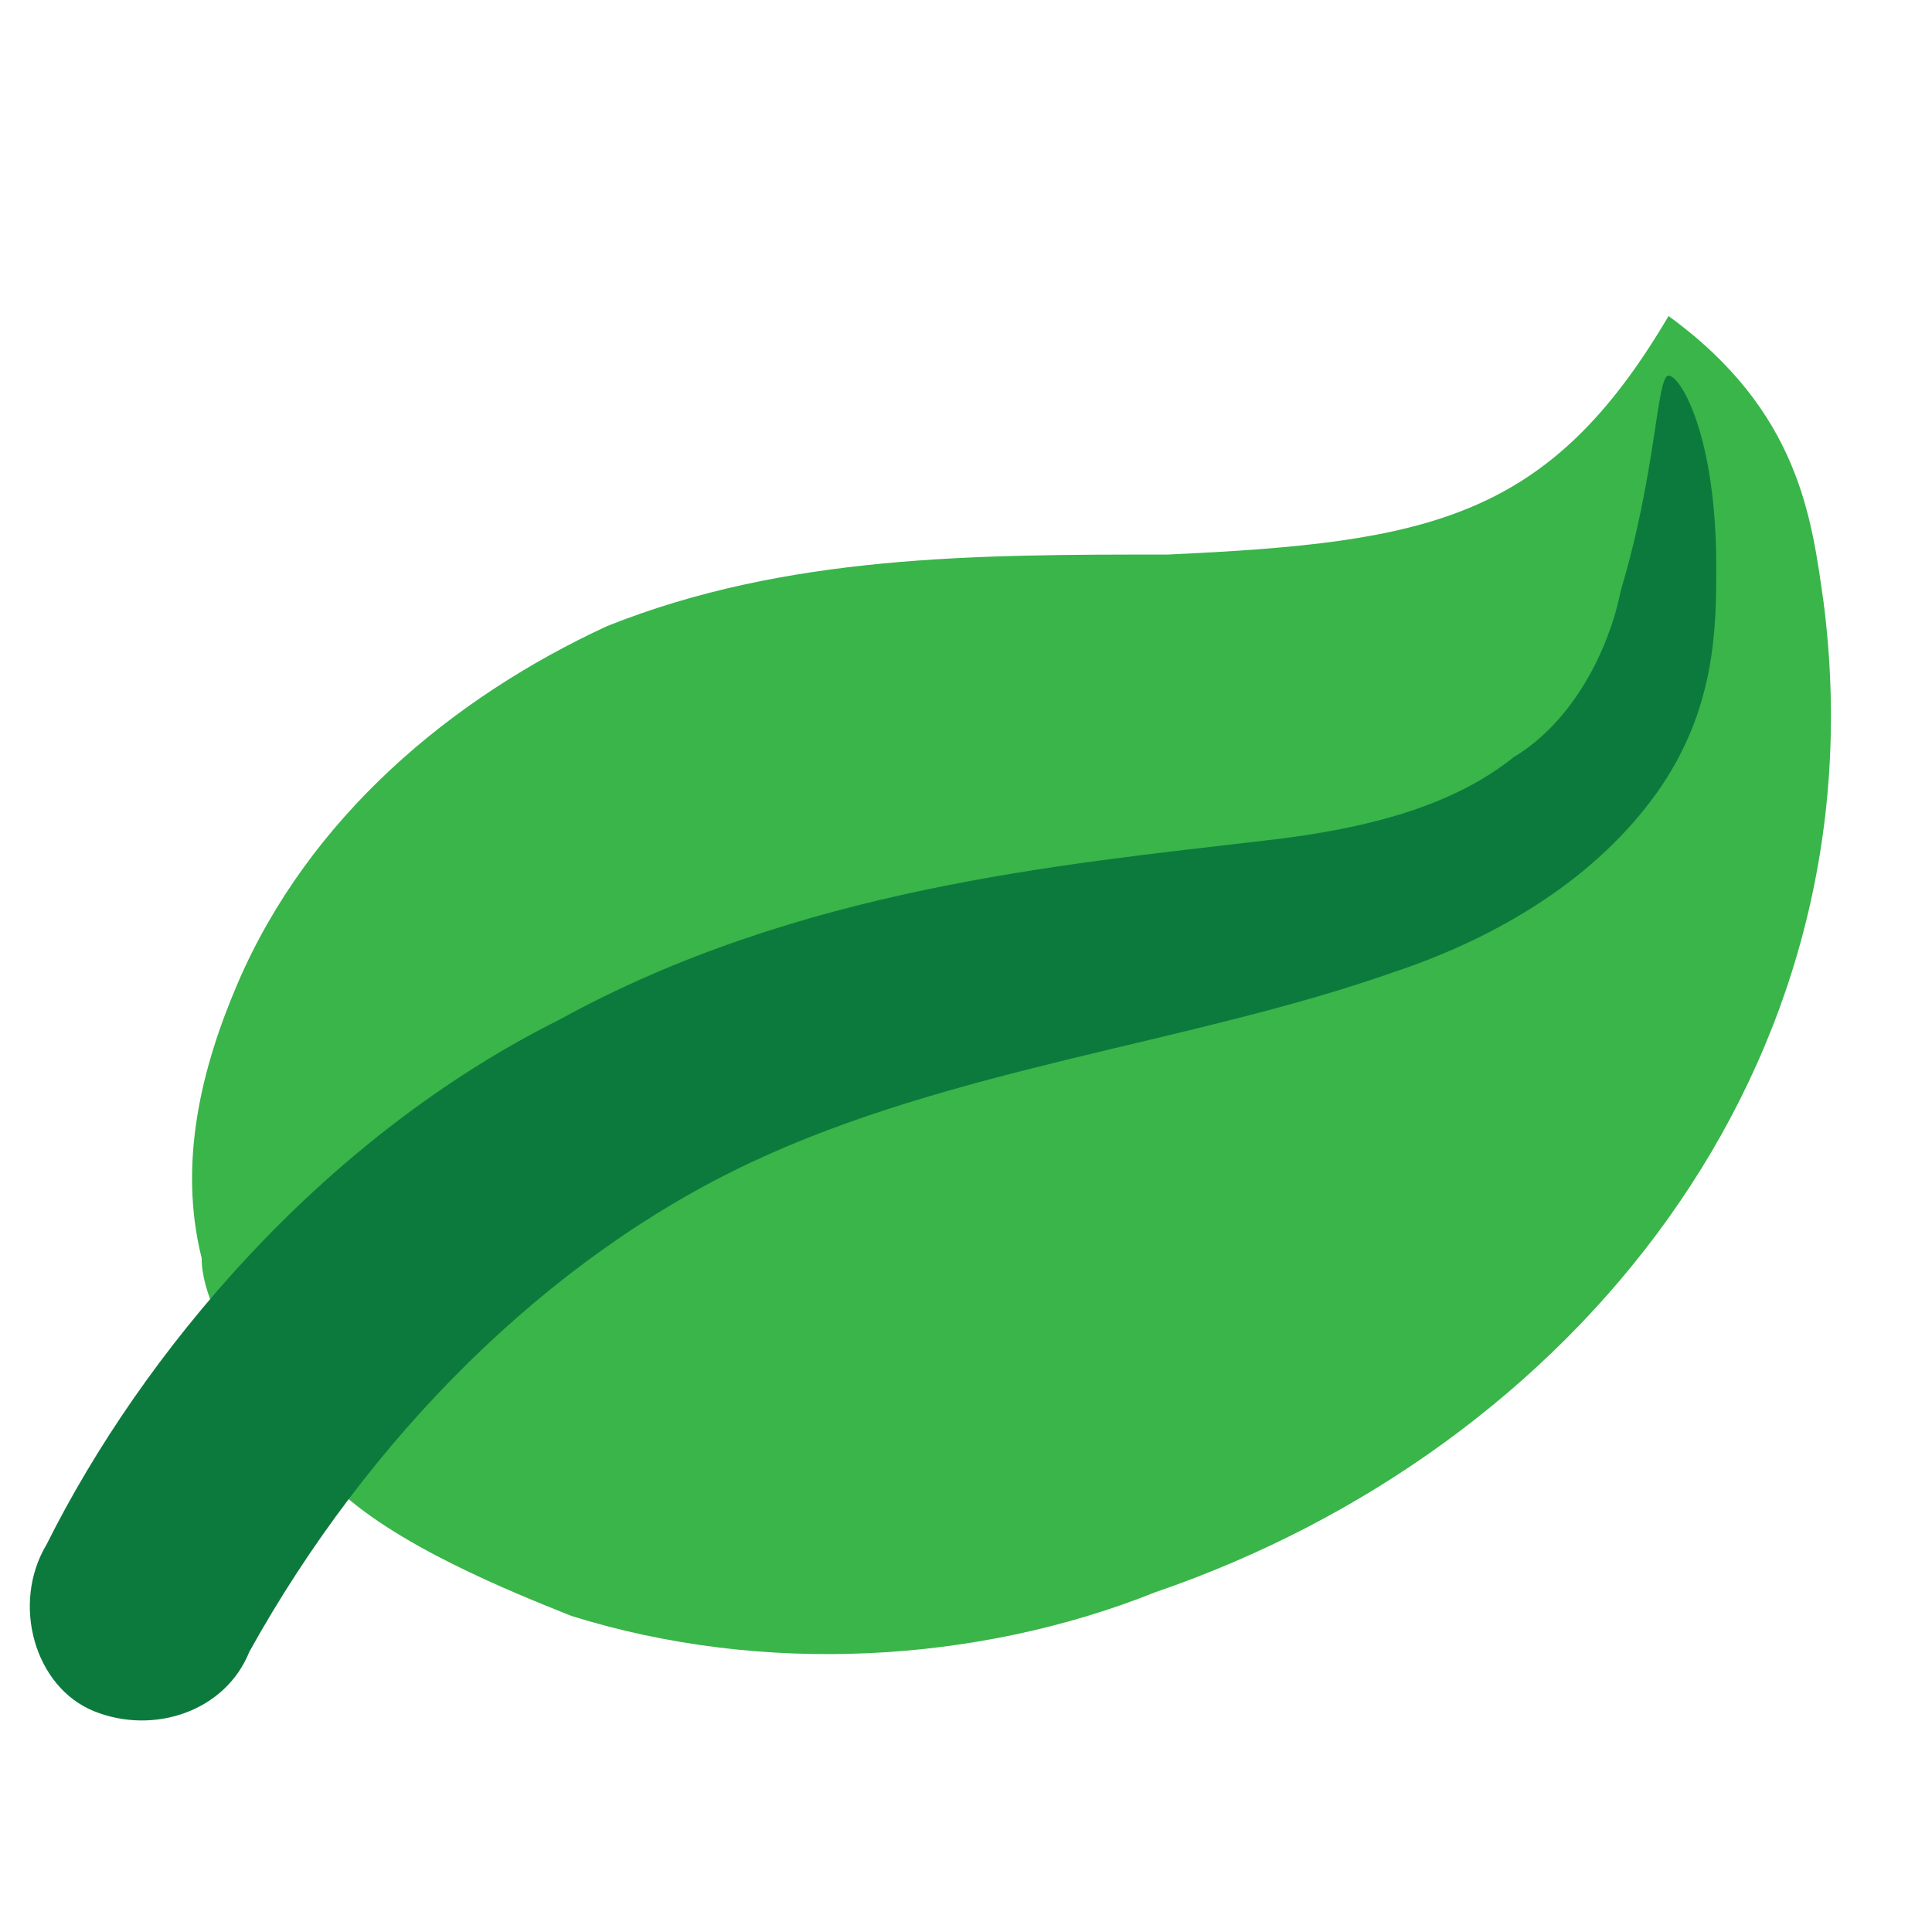 <svg fill="none" height="320" width="324" xmlns="http://www.w3.org/2000/svg" xmlns:xlink="http://www.w3.org/1999/xlink"><filter id="a" color-interpolation-filters="sRGB" filterUnits="userSpaceOnUse" height="329" width="329" x="4" y="0"><feFlood flood-opacity="0" result="BackgroundImageFix"/><feColorMatrix in="SourceAlpha" result="hardAlpha" values="0 0 0 0 0 0 0 0 0 0 0 0 0 0 0 0 0 0 127 0"/><feOffset dx="5" dy="5"/><feGaussianBlur stdDeviation="2"/><feComposite in2="hardAlpha" operator="out"/><feColorMatrix values="0 0 0 0 0 0 0 0 0 0 0 0 0 0 0 0 0 0 0.25 0"/><feBlend in2="BackgroundImageFix" result="effect1_dropShadow_163_513"/><feBlend in="SourceGraphic" in2="effect1_dropShadow_163_513" result="shape"/></filter><filter id="b" color-interpolation-filters="sRGB" filterUnits="userSpaceOnUse" height="232.403" width="278.844" x="27.209" y="40"><feFlood flood-opacity="0" result="BackgroundImageFix"/><feColorMatrix in="SourceAlpha" result="hardAlpha" values="0 0 0 0 0 0 0 0 0 0 0 0 0 0 0 0 0 0 127 0"/><feOffset dx="-4" dy="8"/><feComposite in2="hardAlpha" operator="out"/><feColorMatrix values="0 0 0 0 0.051 0 0 0 0 0.478 0 0 0 0 0.239 0 0 0 1 0"/><feBlend in2="BackgroundImageFix" result="effect1_dropShadow_163_513"/><feBlend in="SourceGraphic" in2="effect1_dropShadow_163_513" result="shape"/></filter><filter id="c" color-interpolation-filters="sRGB" filterUnits="userSpaceOnUse" height="233.533" width="286.819" x="0" y="50"><feFlood flood-opacity="0" result="BackgroundImageFix"/><feColorMatrix in="SourceAlpha" result="hardAlpha" values="0 0 0 0 0 0 0 0 0 0 0 0 0 0 0 0 0 0 127 0"/><feOffset dx="-4" dy="8"/><feComposite in2="hardAlpha" operator="out"/><feColorMatrix values="0 0 0 0 0.032 0 0 0 0 0.333 0 0 0 0 0.164 0 0 0 1 0"/><feBlend in2="BackgroundImageFix" result="effect1_dropShadow_163_513"/><feBlend in="SourceGraphic" in2="effect1_dropShadow_163_513" result="shape"/></filter><g filter="url(#a)"><g filter="url(#b)"><path d="m304.819 88c-2-14-4-32-26-48-20 34-40 38-84 40-32 0-64 0-94 12-26 12-50 32-62 60-6 14-10 30-6 46 0 6 4 12 6 18s6 14 16 20c10 10 30 18 40 22 32 10 68 8 98-4 70-24 122-88 112-166z" fill="#39b54a"/></g><g filter="url(#c)"><path d="m278.819 50c2 0 8 10 8 32 0 10 0 24-10 38s-26 24-44 30c-34 12-74 16-108 32s-64 46-84 82c-4 10-16 14-26 10s-14-18-8-28c16-32 46-68 86-88 40-22 84-26 118-30 18-2 32-6 42-14 10-6 16-18 18-28 6-20 6-36 8-36z" fill="#0d7a3d"/></g></g></svg>